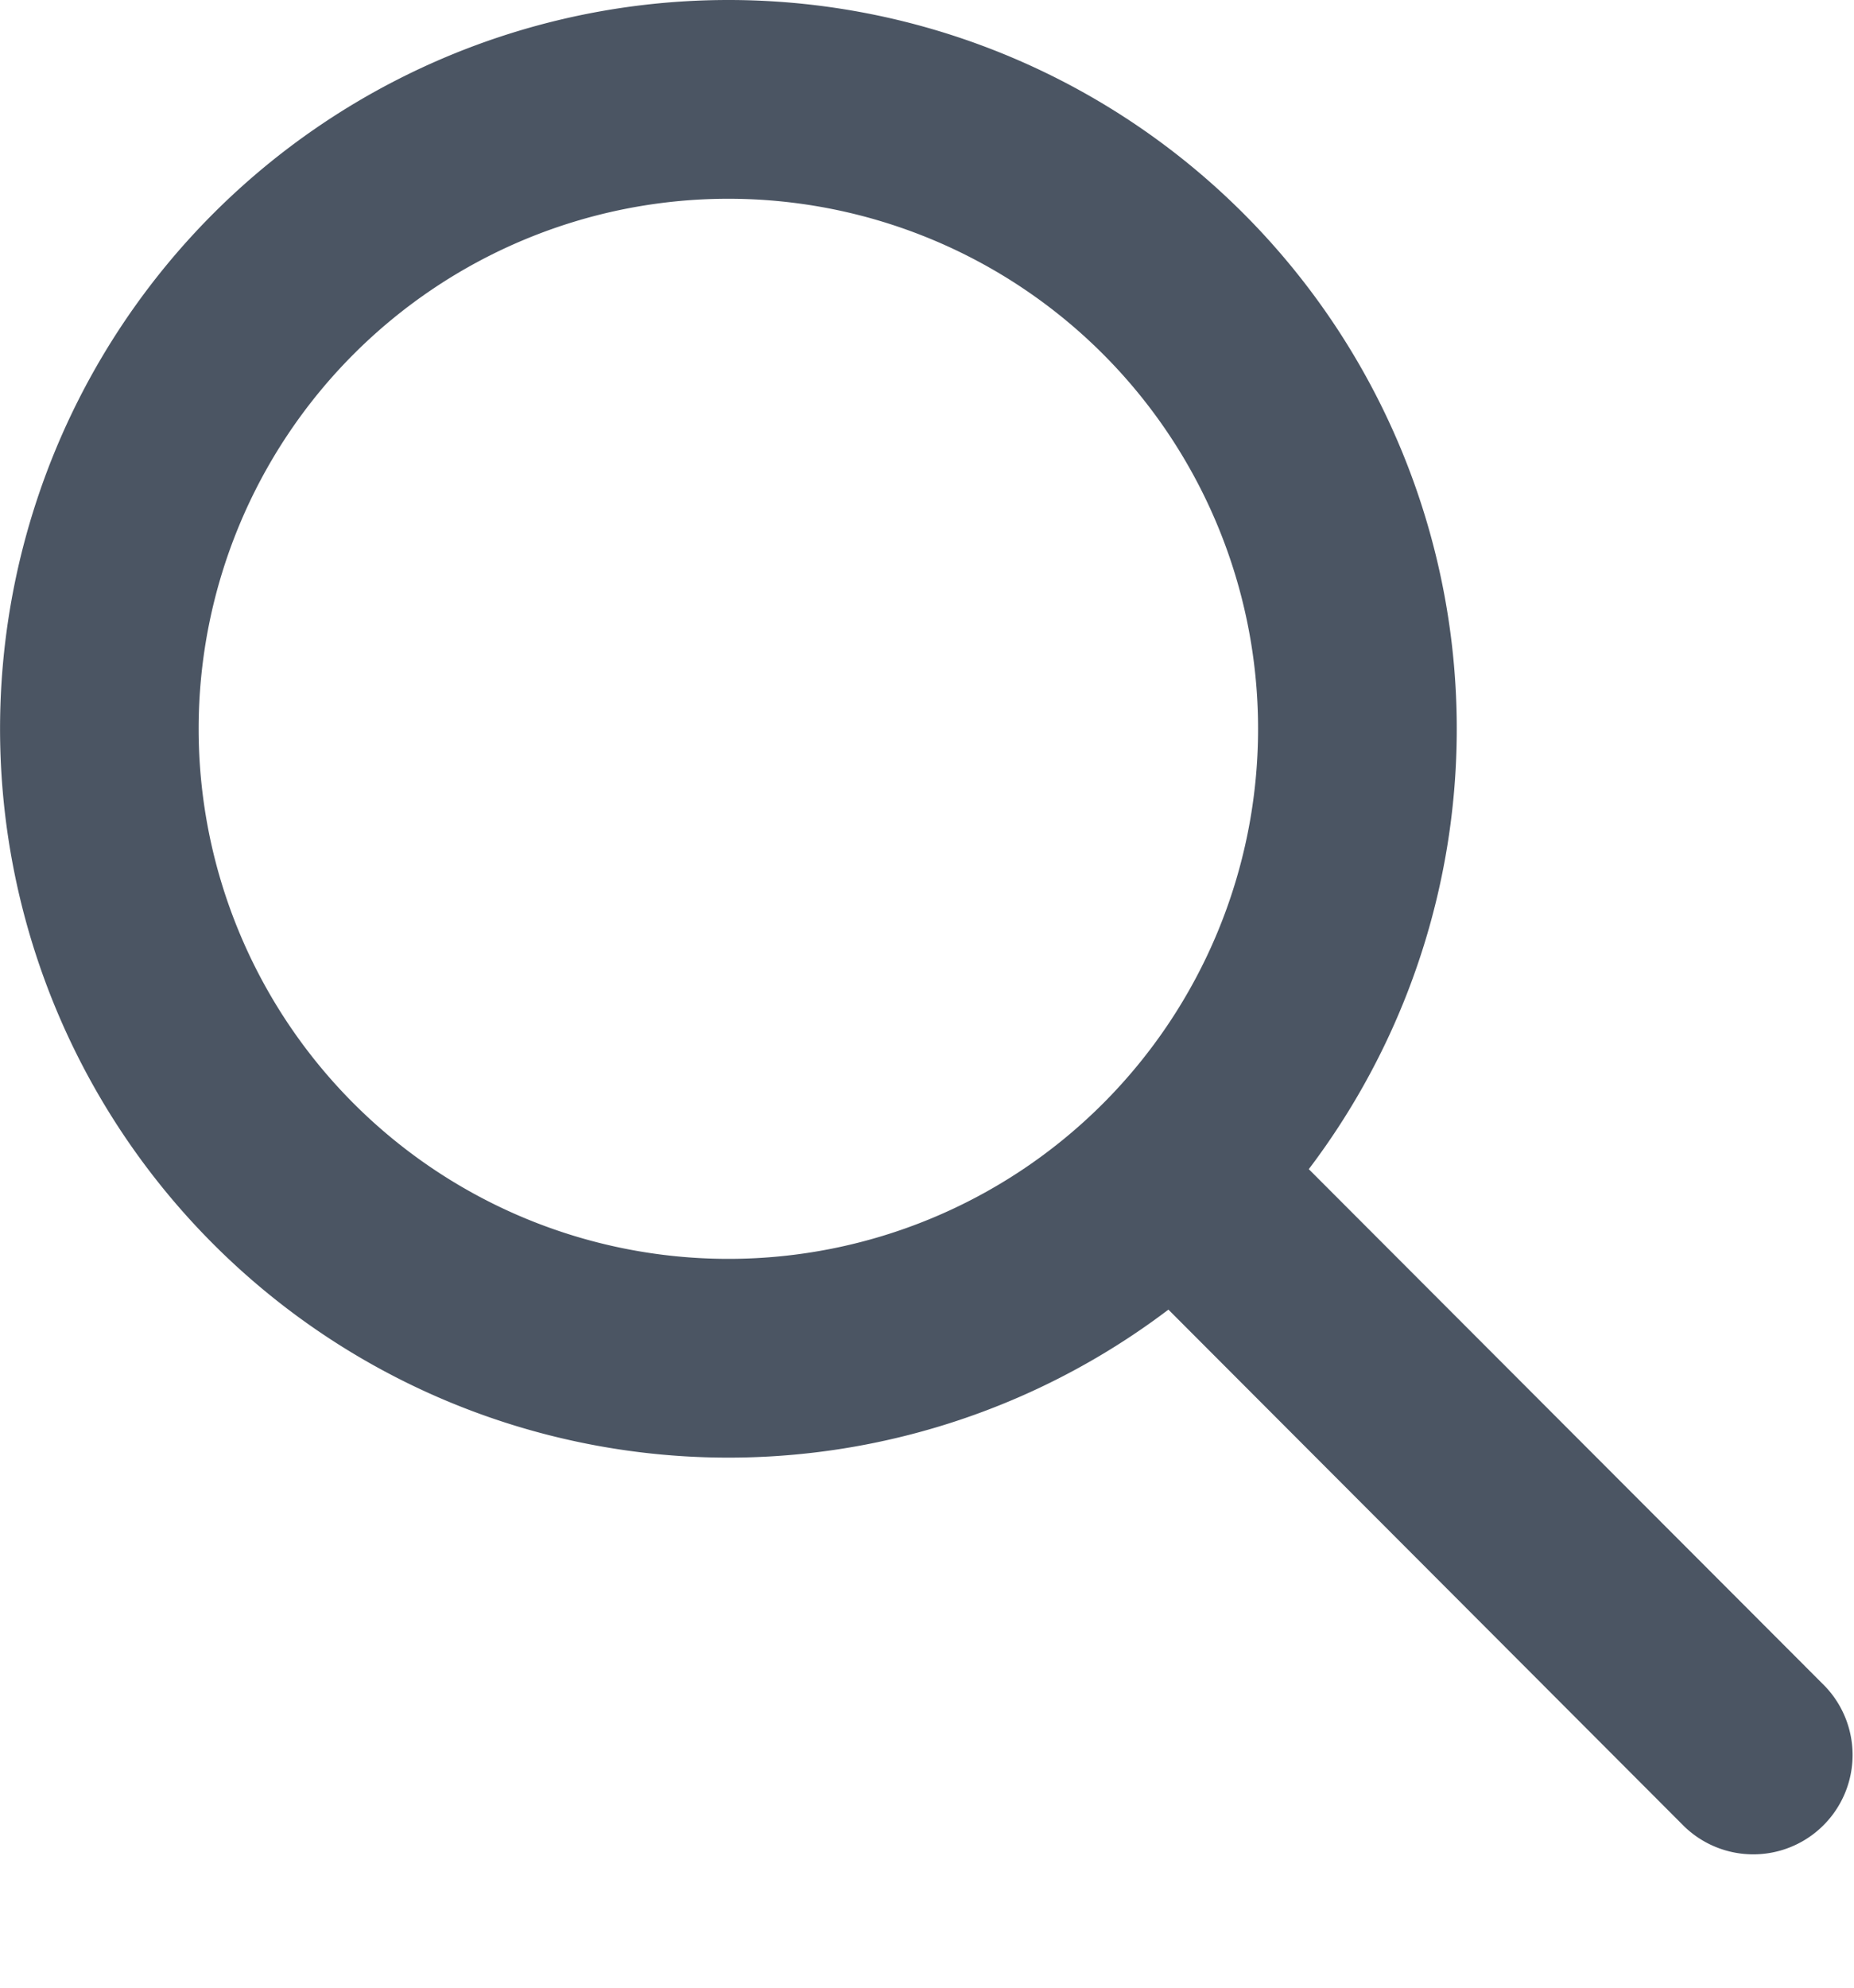 <svg width="14" height="15" viewBox="0 0 14 15" fill="none" xmlns="http://www.w3.org/2000/svg">
  <path d="M5.5 0a5.5 5.5 0 0 1 4.383 8.823l3.896 3.9a.75.75 0 0 1-1.061 1.06l-3.895-3.9A5.5 5.5 0 1 1 5.5 0Zm0 1.5a4 4 0 1 0 0 8 4 4 0 0 0 0-8Z" fill="#4B5563"/>
</svg>
